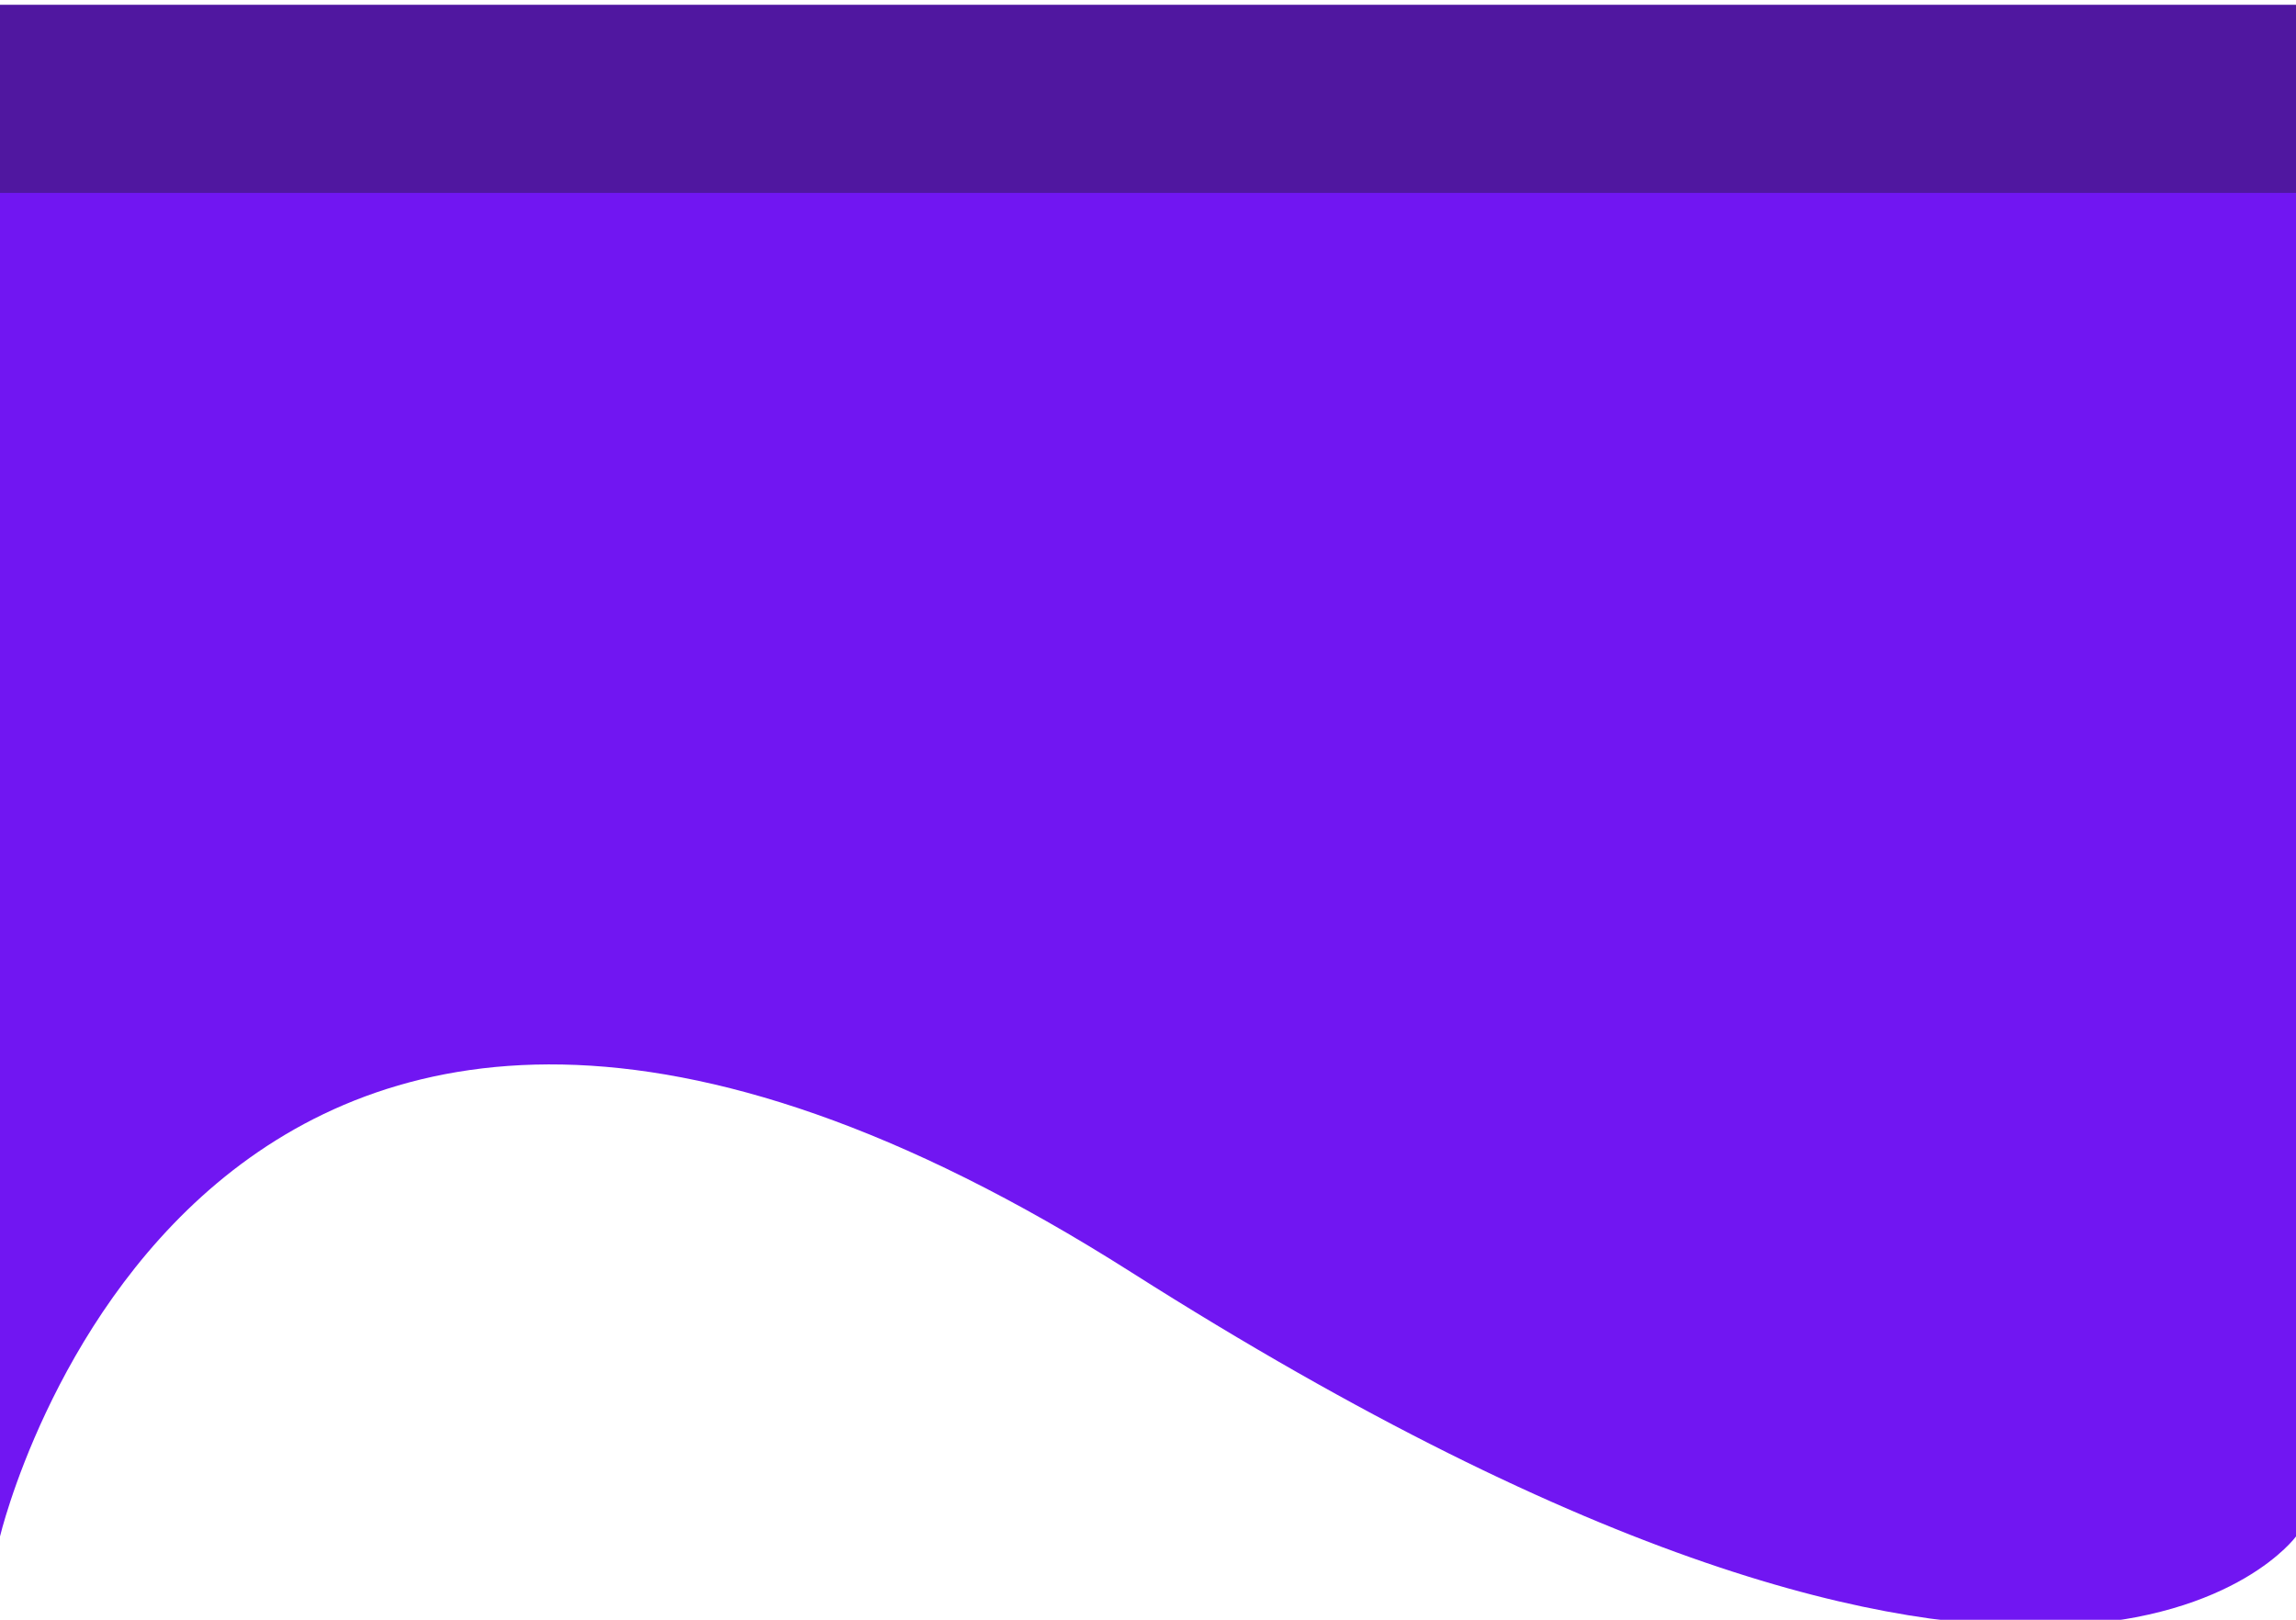  <svg viewBox="0 0 1440 1016" fill="none" xmlns="http://www.w3.org/2000/svg">
                <g style="mix-blend-mode:darken" filter="url(#filter0_i_63_28)">
                    <path
                        d="M0 -1H1440V933.572C1440 933.572 1300.25 1108.06 717.5 697.5C134.754 286.936 0 933.572 0 933.572V-1Z"
                        fill="#5017A0" />
                </g>
                <g style="mix-blend-mode:darken" filter="url(#filter1_i_63_28)">
                    <path
                        d="M0 117H1440V959.669C1440 959.669 1292.25 1164.14 709.5 793.954C126.754 423.764 0 959.669 0 959.669V117Z"
                        fill="#7116F2" />
                </g>
                <defs>
                    <filter id="filter0_i_63_28" x="0" y="-1" width="1440" height="975.408" filterUnits="userSpaceOnUse"
                        color-interpolation-filters="sRGB">
                        <feFlood flood-opacity="0" result="BackgroundImageFix" />
                        <feBlend mode="normal" in="SourceGraphic" in2="BackgroundImageFix" result="shape" />
                        <feColorMatrix in="SourceAlpha" type="matrix" values="0 0 0 0 0 0 0 0 0 0 0 0 0 0 0 0 0 0 127 0"
                            result="hardAlpha" />
                        <feOffset dy="4" />
                        <feGaussianBlur stdDeviation="2" />
                        <feComposite in2="hardAlpha" operator="arithmetic" k2="-1" k3="1" />
                        <feColorMatrix type="matrix" values="0 0 0 0 0 0 0 0 0 0 0 0 0 0 0 0 0 0 0.25 0" />
                        <feBlend mode="normal" in2="shape" result="effect1_innerShadow_63_28" />
                    </filter>
                    <filter id="filter1_i_63_28" x="0" y="117" width="1440" height="903" filterUnits="userSpaceOnUse"
                        color-interpolation-filters="sRGB">
                        <feFlood flood-opacity="0" result="BackgroundImageFix" />
                        <feBlend mode="normal" in="SourceGraphic" in2="BackgroundImageFix" result="shape" />
                        <feColorMatrix in="SourceAlpha" type="matrix" values="0 0 0 0 0 0 0 0 0 0 0 0 0 0 0 0 0 0 127 0"
                            result="hardAlpha" />
                        <feOffset dy="4" />
                        <feGaussianBlur stdDeviation="2" />
                        <feComposite in2="hardAlpha" operator="arithmetic" k2="-1" k3="1" />
                        <feColorMatrix type="matrix" values="0 0 0 0 0 0 0 0 0 0 0 0 0 0 0 0 0 0 0.25 0" />
                        <feBlend mode="normal" in2="shape" result="effect1_innerShadow_63_28" />
                    </filter>
                </defs>
            </svg>